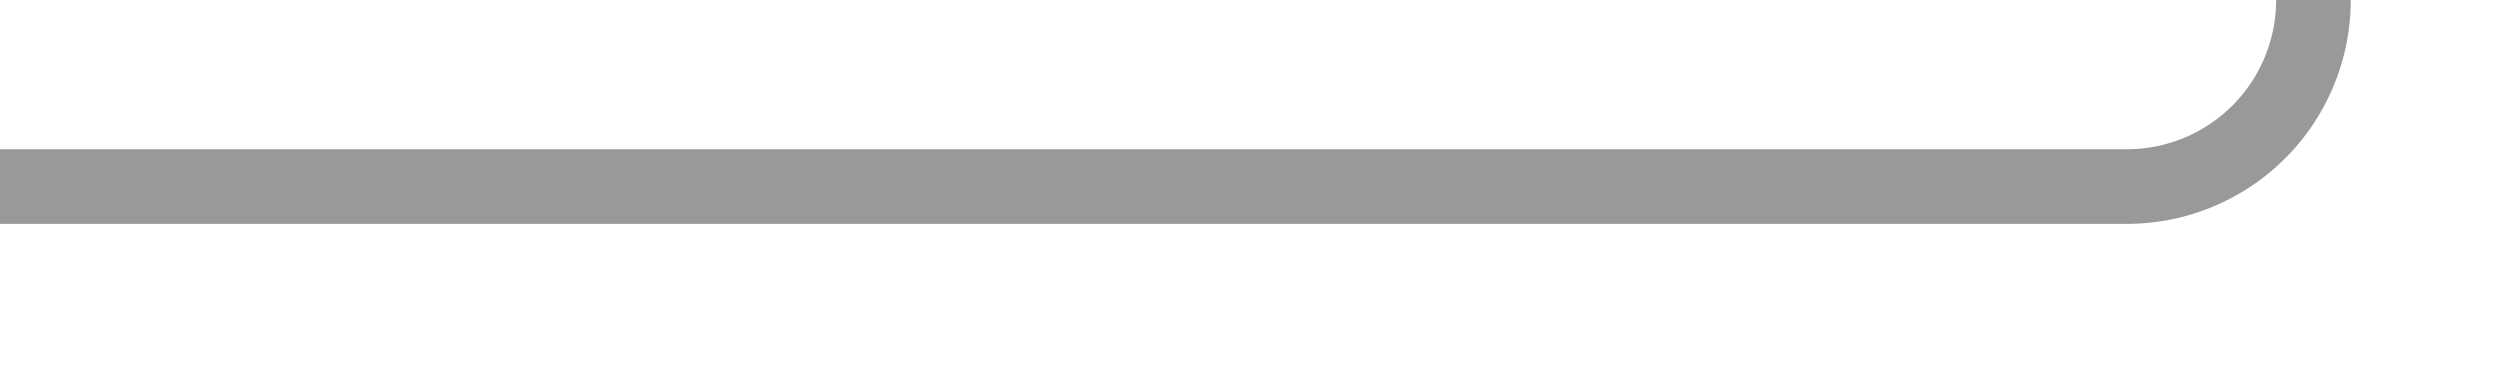 ﻿<?xml version="1.0" encoding="utf-8"?>
<svg version="1.1" xmlns:xlink="http://www.w3.org/1999/xlink" width="67px" height="10px" preserveAspectRatio="xMinYMid meet" viewBox="418 2448  67 8" xmlns="http://www.w3.org/2000/svg">
  <path d="M 418 2452  L 475 2452  A 5 5 0 0 0 480 2447 L 480 2309  A 5 5 0 0 1 485 2304 L 495 2304  " stroke-width="2" stroke="#999999" fill="none" />
  <path d="M 489.893 2299.707  L 494.186 2304  L 489.893 2308.293  L 491.307 2309.707  L 496.307 2304.707  L 497.014 2304  L 496.307 2303.293  L 491.307 2298.293  L 489.893 2299.707  Z " fill-rule="nonzero" fill="#999999" stroke="none" />
</svg>
